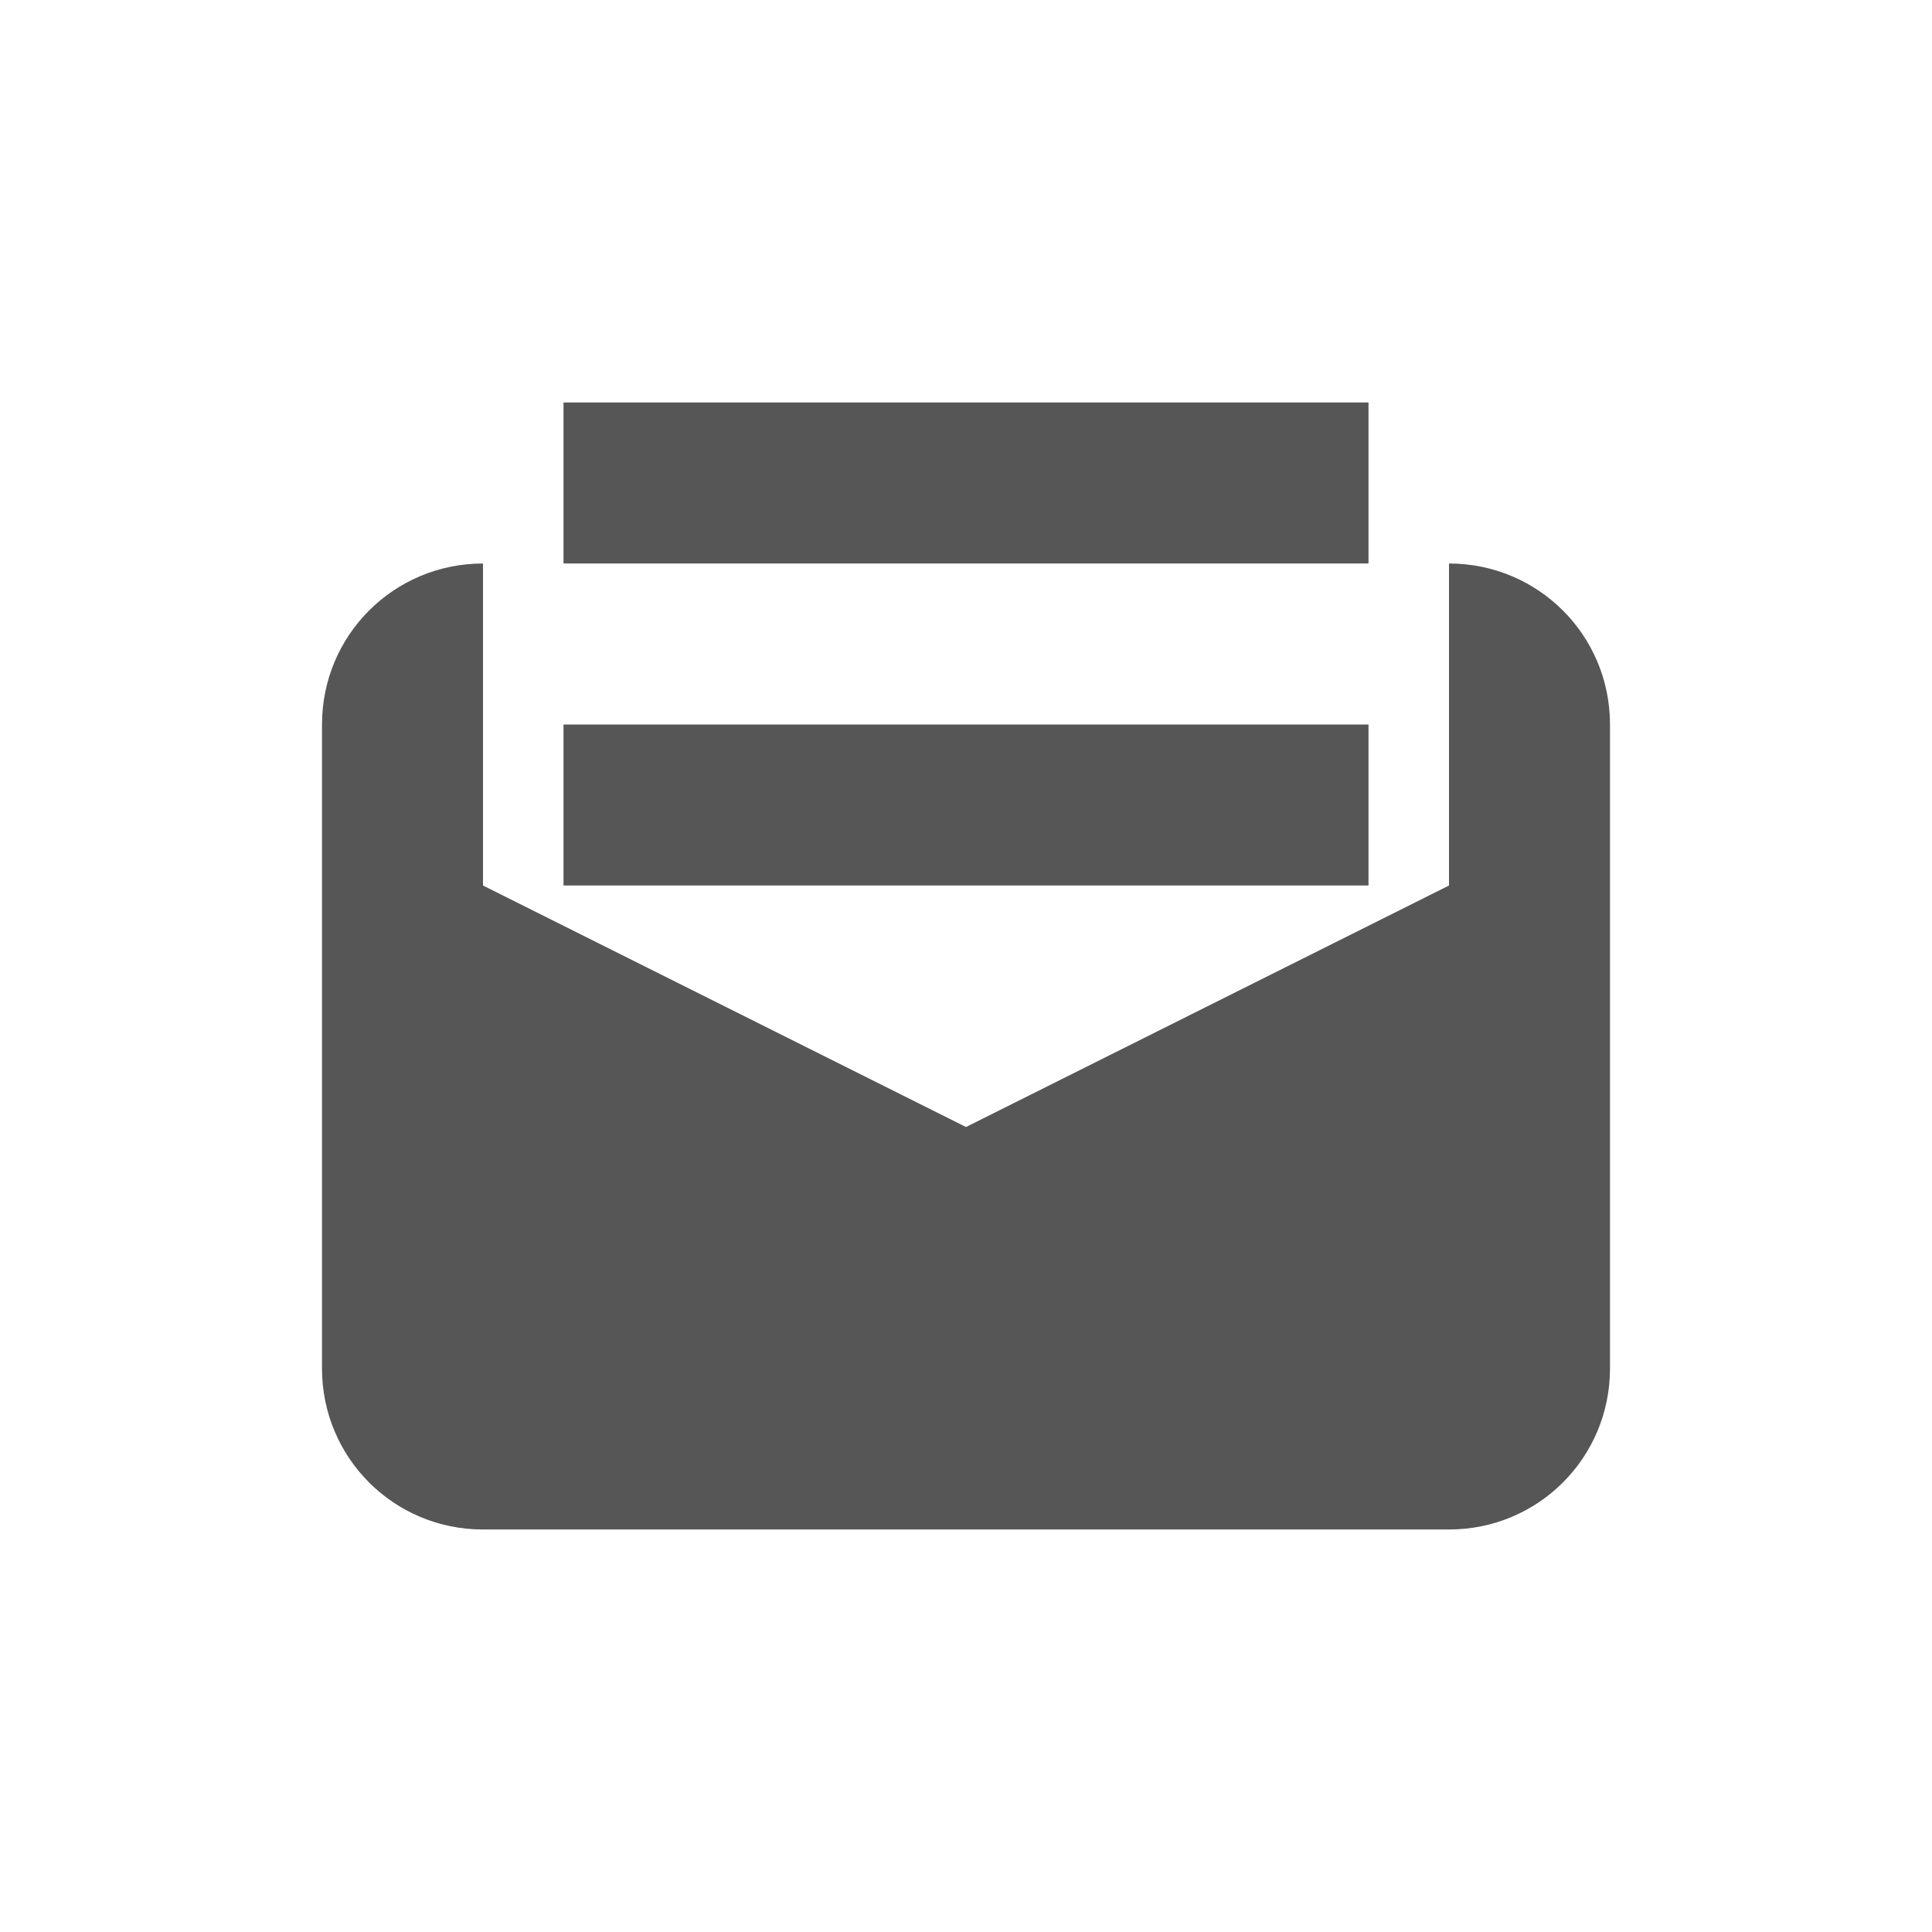 <svg xmlns="http://www.w3.org/2000/svg" width="24" height="24"><defs><style id="current-color-scheme" type="text/css"></style></defs><path d="M7 5v2h10V5H7zM6 7c-1.108 0-2 .892-2 2v8c0 1.108.892 2 2 2h12c1.108 0 2-.892 2-2V9c0-1.108-.892-2-2-2v4l-6 3-6-3V7zm1 2v2h10V9H7z" fill="currentColor" color="#565656"/></svg>